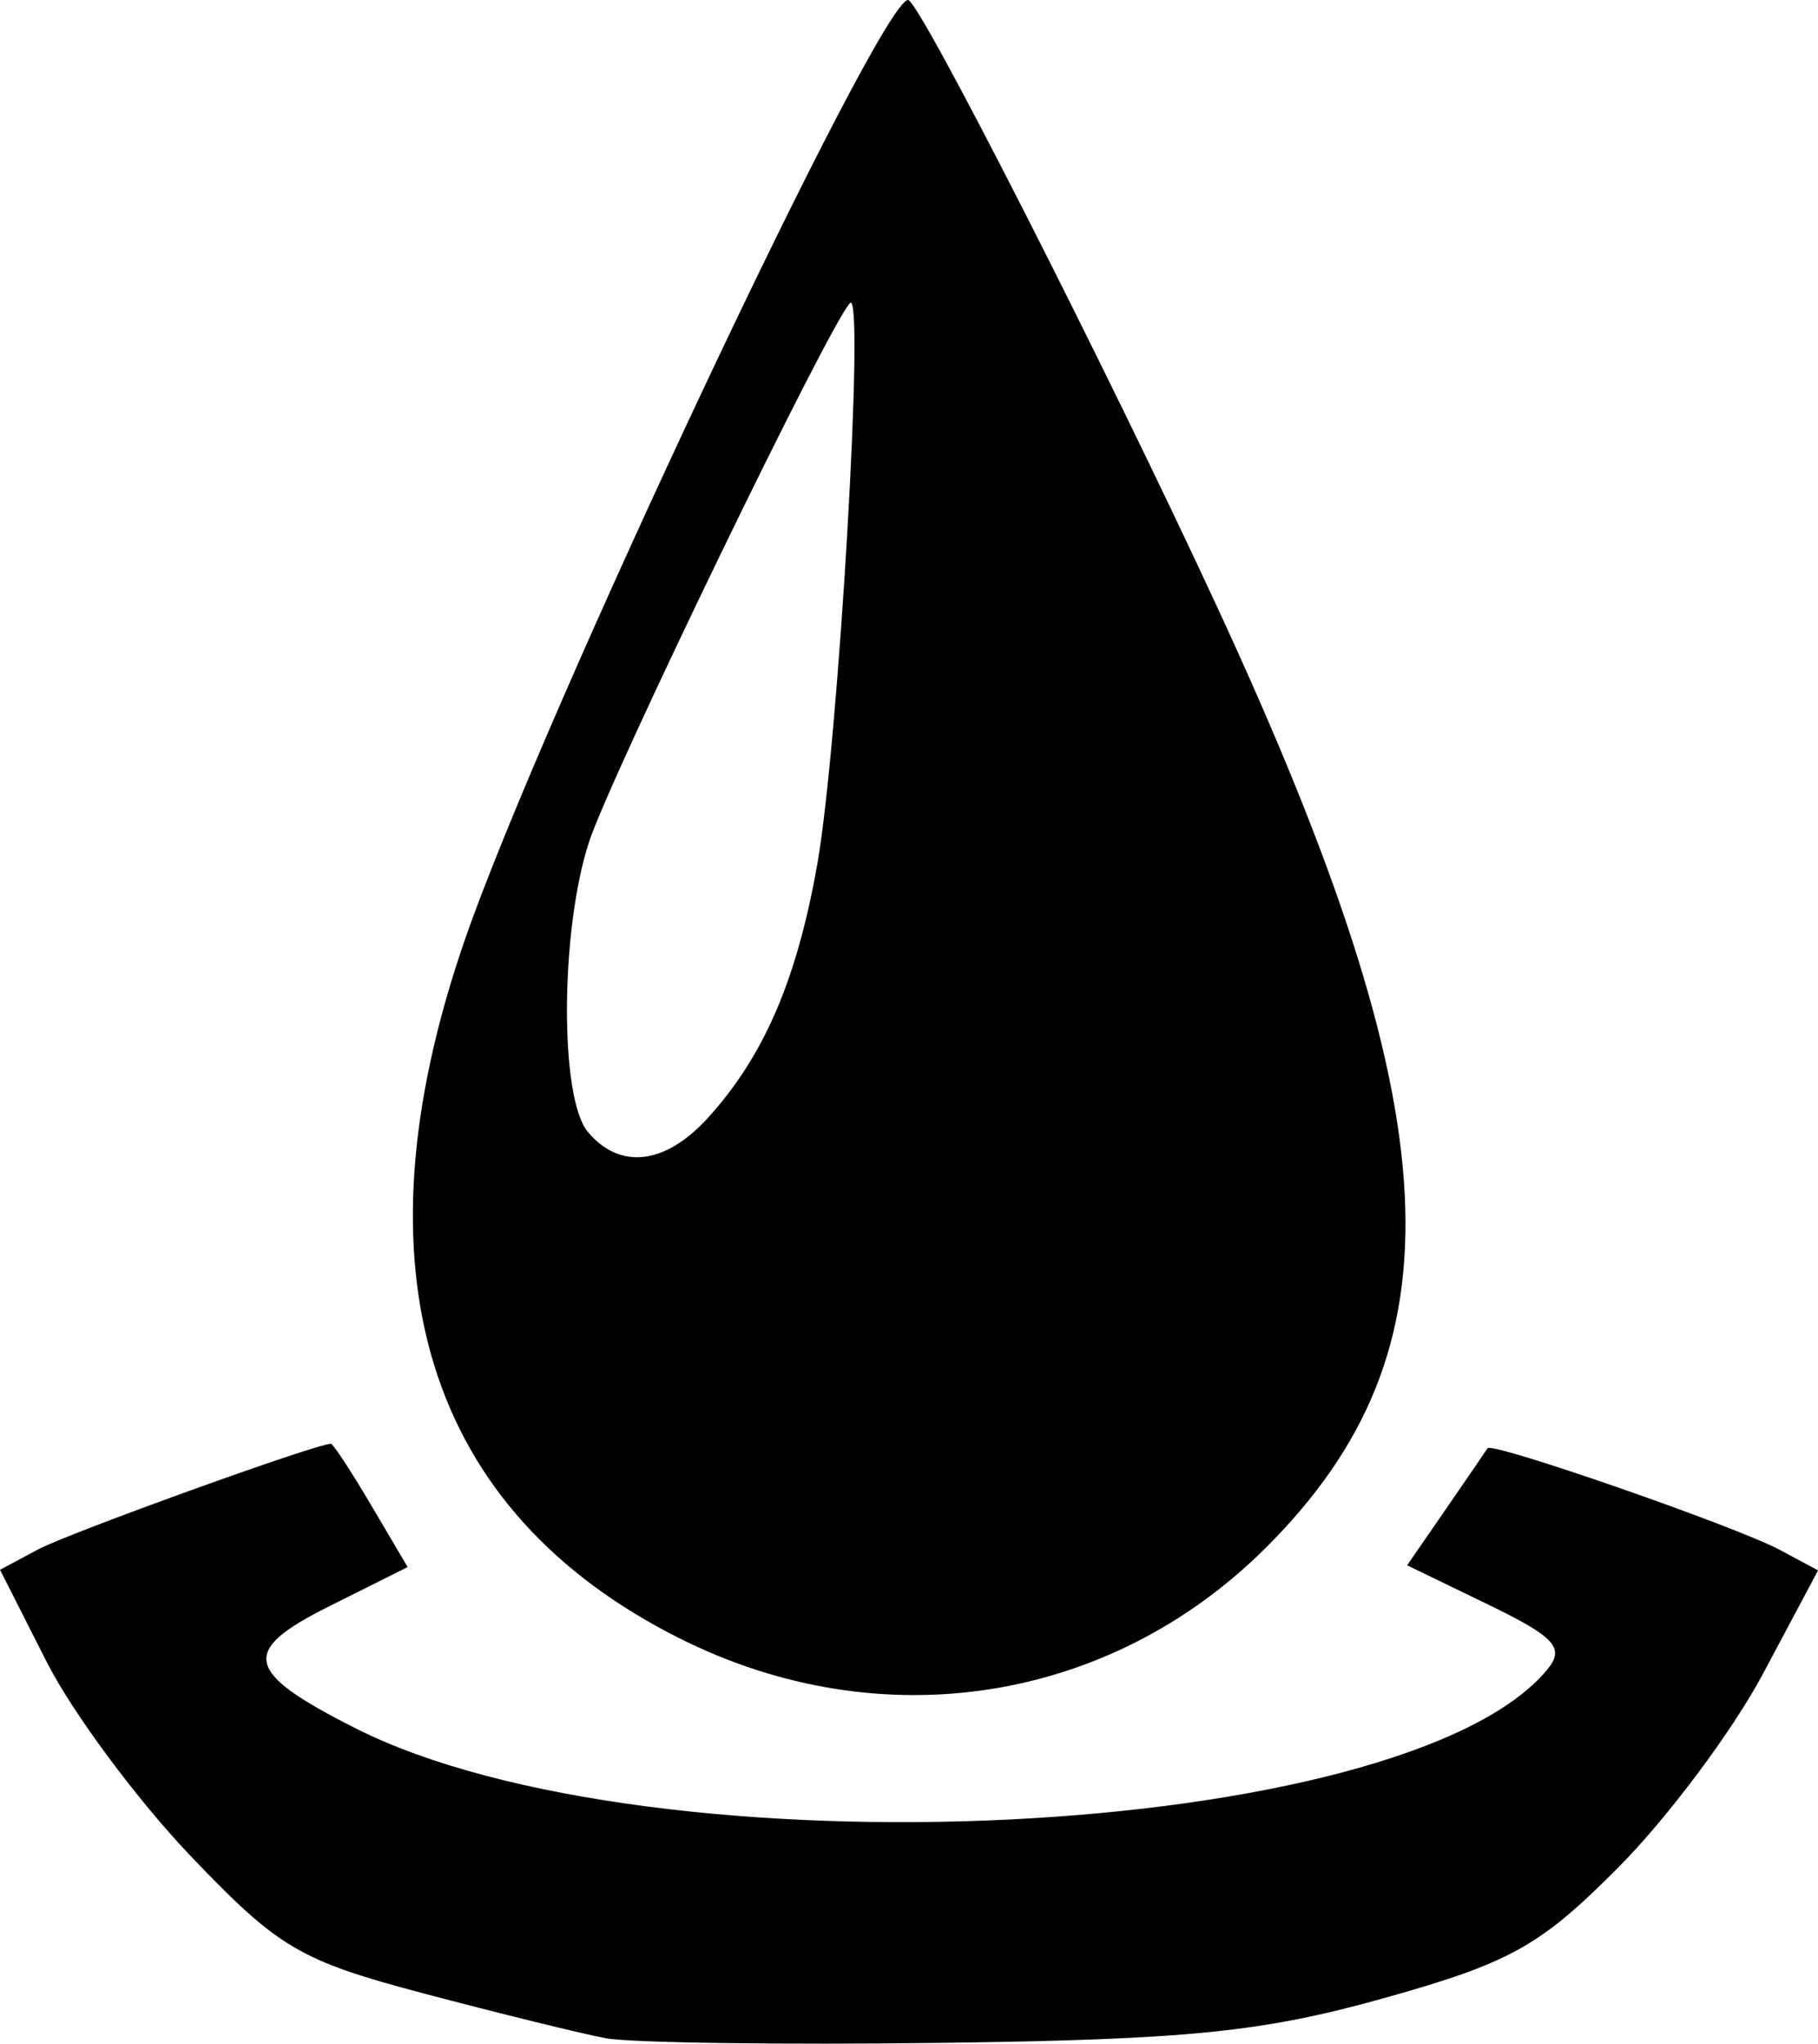 <?xml version="1.0" encoding="UTF-8"?>
<svg width="102.06" height="114.66" version="1.1" viewBox="0 0 102.06 114.66" xmlns="http://www.w3.org/2000/svg">
 <g transform="translate(-775.59 -520.36)">
  <path d="m809.59 634.71c-1.375-0.26-5.959-1.387-10.186-2.504-6.99-1.847-8.179-2.548-13.134-7.742-2.996-3.142-6.625-8.034-8.063-10.873l-2.615-5.161 2.124-1.137c1.718-0.92 15.619-5.933 16.451-5.933 0.124 0 1.144 1.556 2.267 3.459l2.041 3.459-4.425 2.21c-5.013 2.503-4.761 3.67 1.474 6.822 16.653 8.42 58.931 6.353 66.918-3.271 1.016-1.224 0.466-1.831-3.32-3.664l-4.538-2.197 2.18-3.159c1.199-1.738 2.249-3.271 2.335-3.407 0.236-0.378 13.948 4.386 16.399 5.697l2.156 1.154-3.097 5.81c-1.703 3.196-5.359 8.084-8.124 10.864-4.391 4.415-6.059 5.342-13.184 7.335-6.762 1.891-10.979 2.318-24.657 2.497-9.075 0.118-17.625 2e-3 -19-0.259zm4.197-22.41c-14.283-7.137-18.482-20.635-12.153-39.066 4.288-12.488 23.333-52.875 24.935-52.875 0.629 0 11.101 20.558 17.394 34.148 13.195 28.492 13.864 41.536 2.702 52.672-8.768 8.748-21.613 10.749-32.877 5.12zm1.512-29.19c3.167-3.464 5.029-7.77 6.177-14.292 1.185-6.726 2.675-32.226 1.839-31.458-1.066 0.98-13.467 26.567-14.667 30.264-1.609 4.957-1.648 14.32-0.067 16.225 1.785 2.15 4.332 1.87 6.718-0.739z"/>
 </g>
</svg>
